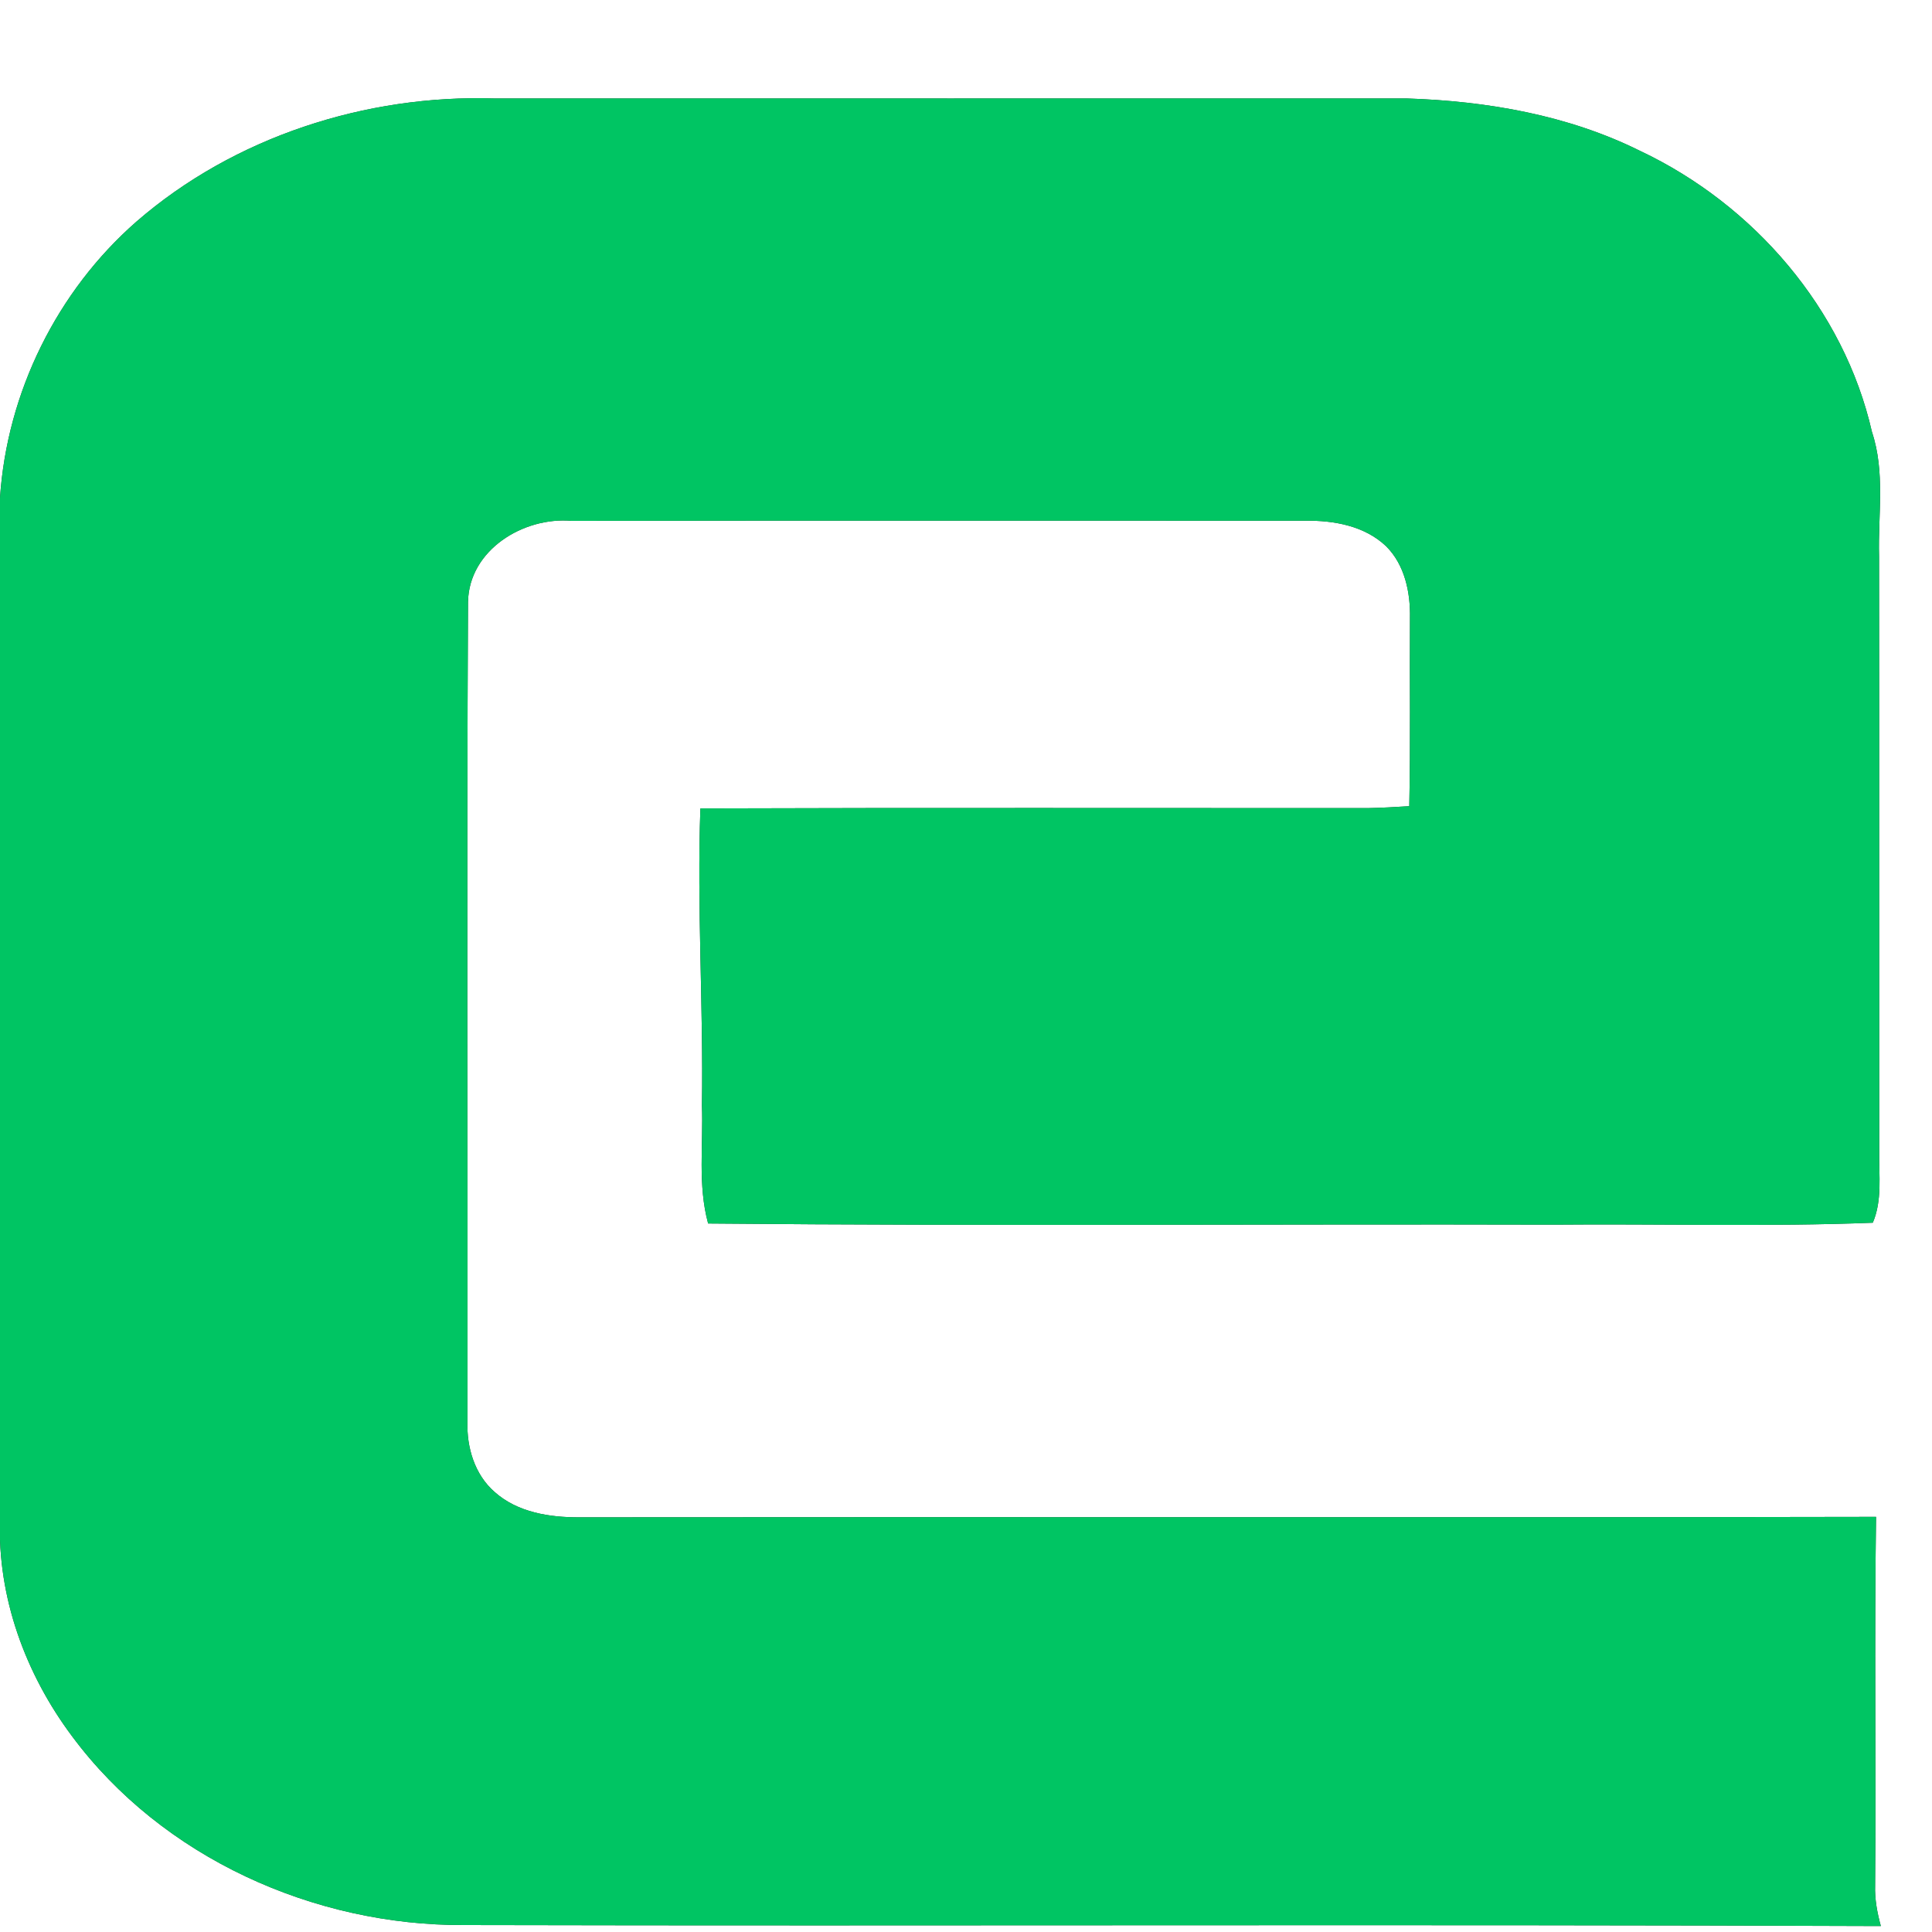 <?xml version="1.0" encoding="UTF-8" ?>
<!DOCTYPE svg PUBLIC "-//W3C//DTD SVG 1.1//EN" "http://www.w3.org/Graphics/SVG/1.1/DTD/svg11.dtd">
<svg width="250pt" height="250pt" viewBox="0 0 250 250" version="1.1" xmlns="http://www.w3.org/2000/svg">
<rect x="0" y="0" width="250" height="250" fill="#333333" stroke="none"/>
<g id="#ffffffff">
<path fill="#ffffff" opacity="1.00" d=" M 0.00 0.00 L 250.00 0.00 L 250.00 250.00 L 0.00 250.00 L 0.00 196.54 C -0.35 206.67 3.29 216.59 9.31 224.65 C 20.99 240.39 40.63 249.19 60.05 249.10 C 121.16 249.24 182.27 248.99 243.38 249.23 C 242.91 247.51 242.58 245.76 242.64 243.98 C 242.77 228.08 242.53 212.18 242.76 196.28 C 186.85 196.39 130.93 196.28 75.01 196.34 C 71.14 196.36 66.96 195.72 63.98 193.04 C 61.42 190.80 60.38 187.29 60.49 183.98 C 60.53 148.62 60.38 113.26 60.56 77.91 C 60.67 71.17 67.73 66.85 73.97 67.40 C 105.63 67.35 137.28 67.38 168.94 67.38 C 172.62 67.33 176.59 68.05 179.36 70.68 C 181.79 73.10 182.52 76.68 182.45 80.00 C 182.40 88.10 182.53 96.21 182.36 104.32 C 180.56 104.43 178.76 104.54 176.96 104.57 C 148.19 104.58 119.41 104.51 90.63 104.61 C 90.17 117.41 91.03 130.23 90.83 143.04 C 91.02 148.13 90.27 153.33 91.63 158.32 C 128.09 158.67 164.56 158.37 201.02 158.47 C 214.79 158.34 228.58 158.76 242.34 158.22 C 243.58 155.32 243.12 152.12 243.17 149.06 C 243.15 123.37 243.18 97.68 243.15 72.00 C 243.00 66.62 243.97 61.12 242.23 55.89 C 238.60 39.96 226.91 26.46 212.24 19.53 C 202.89 14.88 192.41 13.08 182.04 12.74 C 142.69 12.75 103.34 12.74 64.00 12.74 C 47.34 12.22 30.30 17.70 17.65 28.68 C 7.37 37.68 0.90 50.79 0.00 64.43 L 0.00 0.00 Z" />
</g>
<g id="#00c563ff">
<path fill="#00c563" opacity="1.00" d=" M 17.65 28.68 C 30.30 17.70 47.34 12.22 64.00 12.74 C 103.34 12.74 142.69 12.75 182.04 12.74 C 192.41 13.08 202.89 14.88 212.24 19.53 C 226.91 26.46 238.60 39.96 242.23 55.89 C 243.97 61.12 243.00 66.62 243.15 72.00 C 243.18 97.68 243.15 123.37 243.17 149.06 C 243.12 152.12 243.58 155.32 242.34 158.22 C 228.58 158.76 214.79 158.34 201.02 158.47 C 164.56 158.37 128.09 158.67 91.63 158.32 C 90.27 153.33 91.02 148.13 90.83 143.04 C 91.03 130.23 90.17 117.41 90.63 104.61 C 119.41 104.51 148.19 104.58 176.96 104.57 C 178.76 104.54 180.56 104.43 182.36 104.32 C 182.53 96.21 182.40 88.10 182.45 80.00 C 182.52 76.68 181.79 73.10 179.36 70.68 C 176.59 68.05 172.62 67.33 168.94 67.38 C 137.28 67.38 105.63 67.35 73.97 67.40 C 67.73 66.85 60.67 71.17 60.56 77.91 C 60.38 113.26 60.53 148.62 60.49 183.98 C 60.38 187.29 61.42 190.80 63.98 193.04 C 66.96 195.72 71.14 196.36 75.01 196.34 C 130.93 196.28 186.85 196.39 242.76 196.28 C 242.53 212.18 242.77 228.08 242.64 243.98 C 242.58 245.76 242.91 247.51 243.38 249.23 C 182.27 248.99 121.16 249.24 60.05 249.10 C 40.63 249.19 20.99 240.39 9.31 224.65 C 3.29 216.59 -0.35 206.67 0.00 196.54 L 0.00 64.43 C 0.90 50.79 7.37 37.68 17.65 28.68 Z" />
</g>
</svg>
